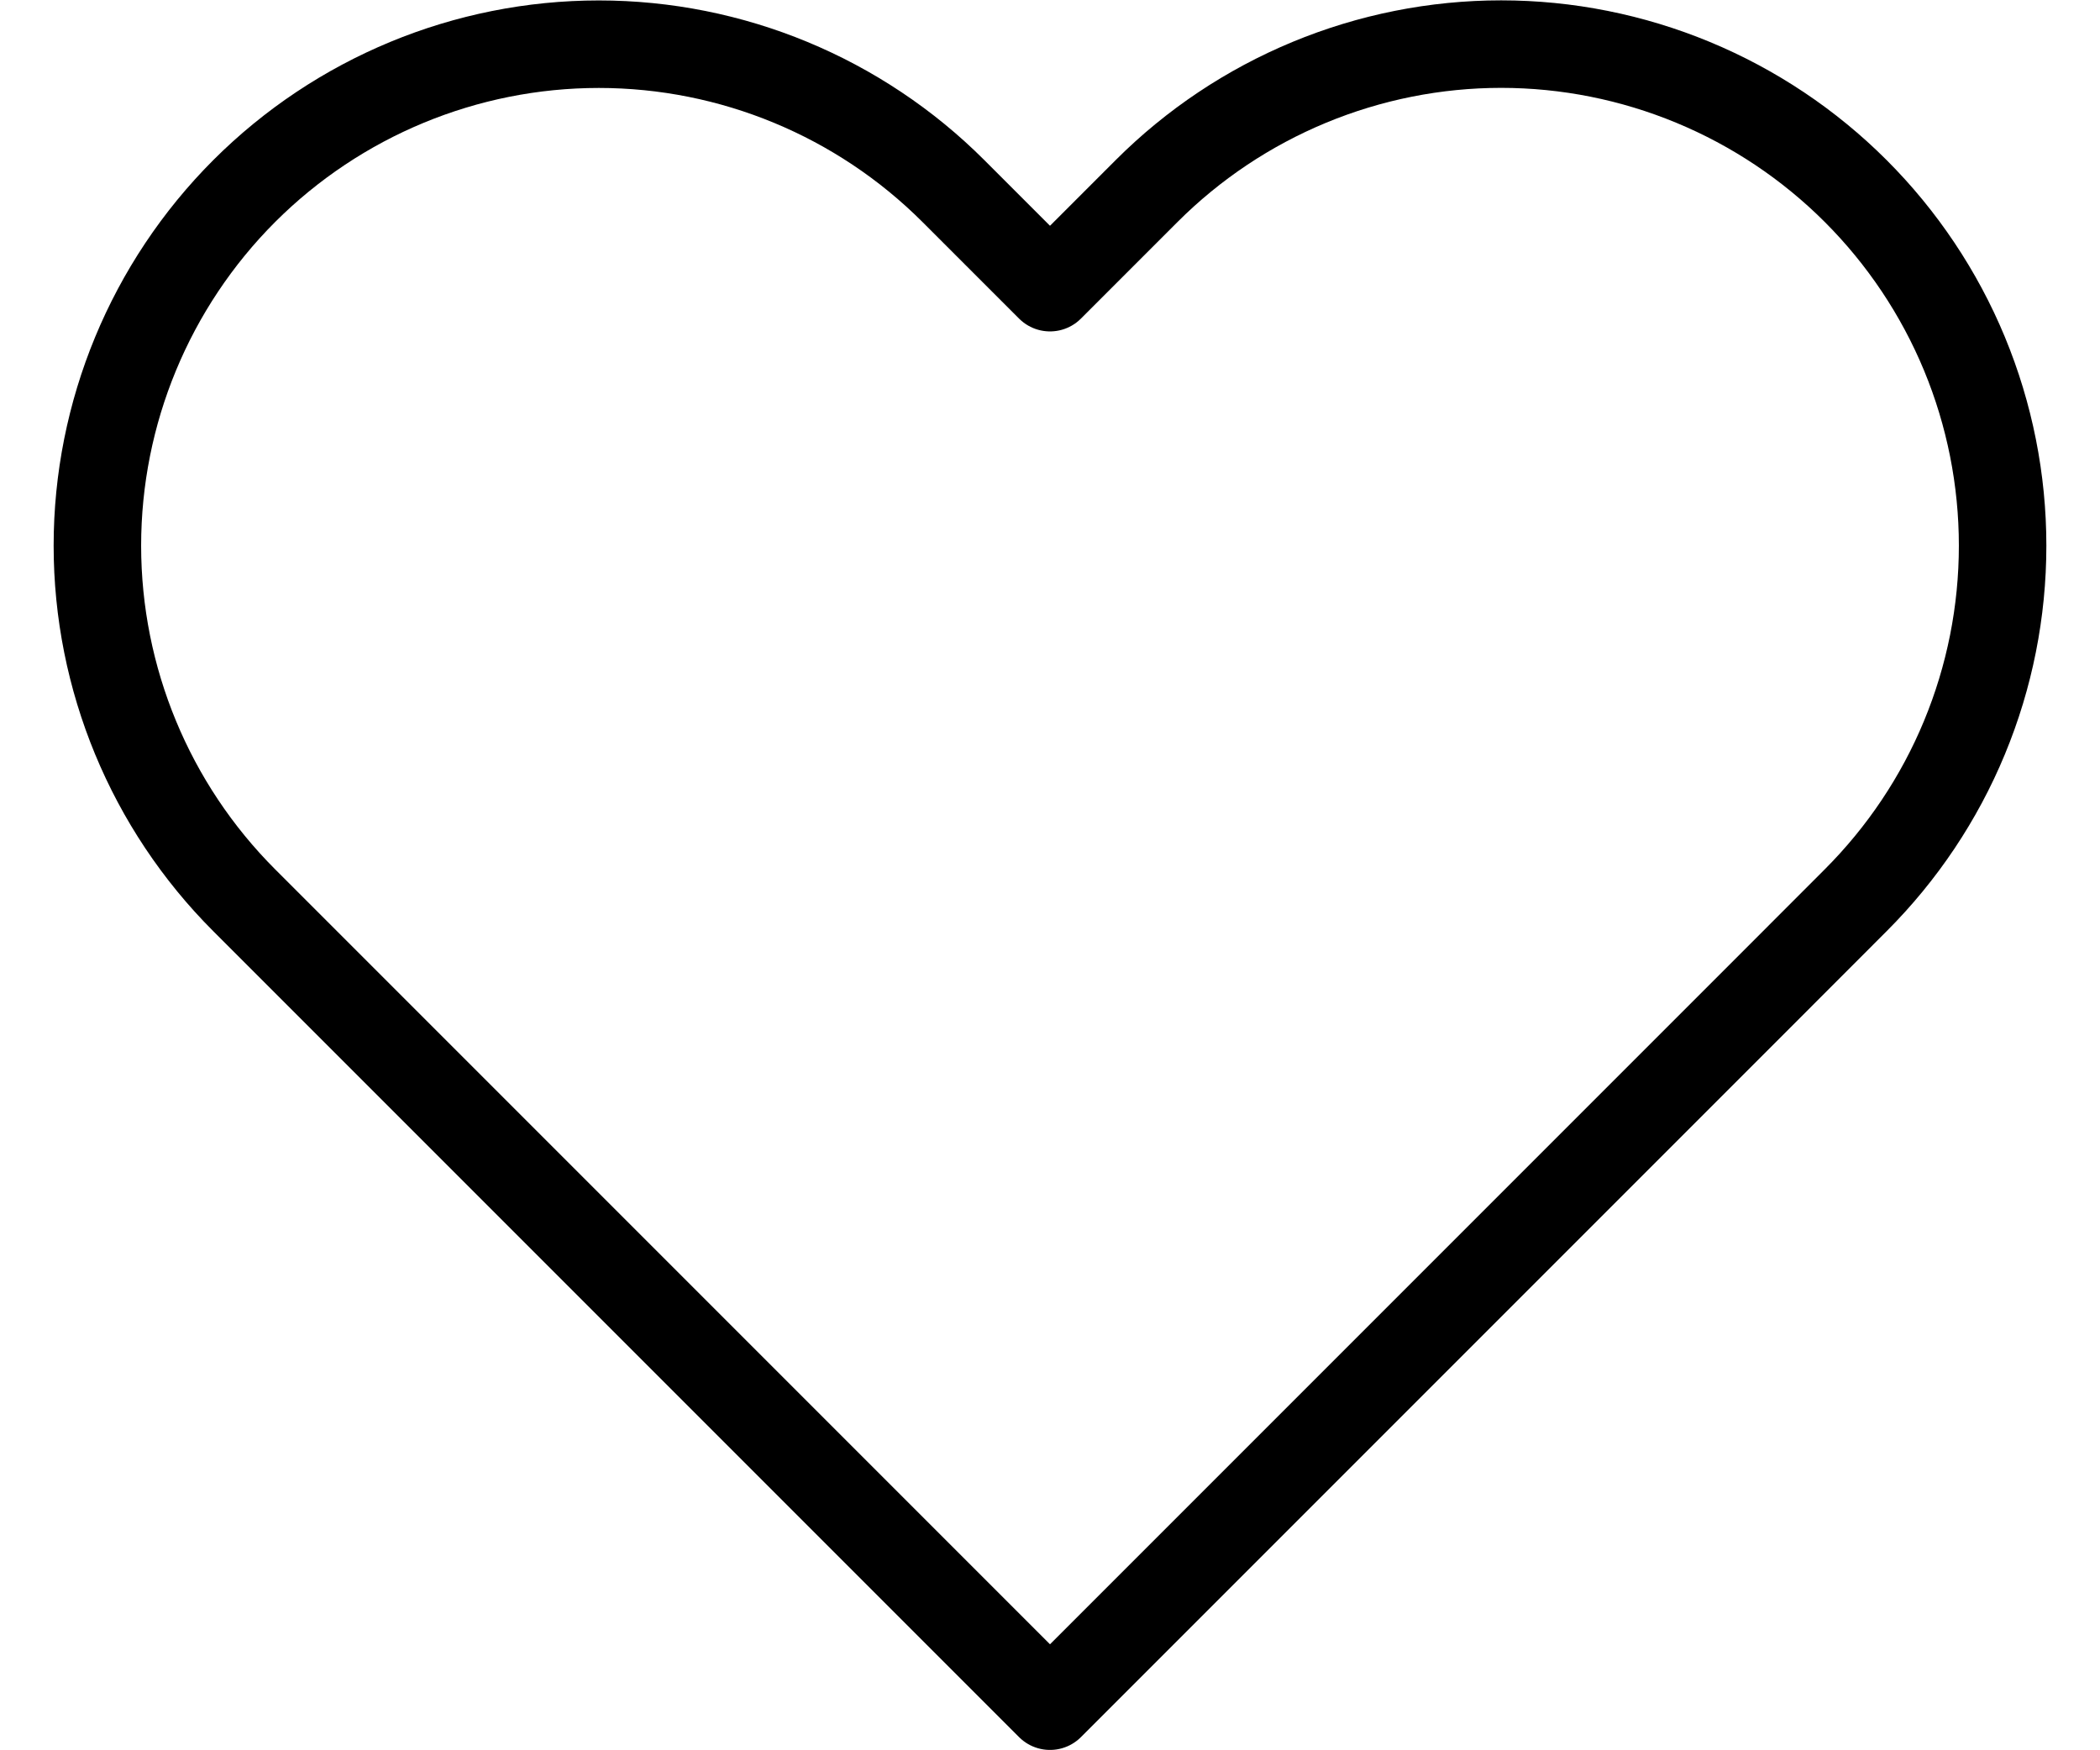 <svg width="24" height="20" viewBox="0 0 24 20" fill="none" xmlns="http://www.w3.org/2000/svg">
<path d="M21.208 2.183C20.676 1.651 20.044 1.229 19.349 0.941C18.654 0.653 17.909 0.504 17.156 0.504C16.404 0.504 15.658 0.653 14.963 0.941C14.268 1.229 13.636 1.651 13.104 2.183L12 3.287L10.896 2.183C9.821 1.109 8.363 0.505 6.844 0.505C5.324 0.505 3.866 1.109 2.791 2.183C1.717 3.258 1.113 4.716 1.113 6.235C1.113 7.755 1.717 9.213 2.791 10.287L3.896 11.392L12 19.496L20.104 11.392L21.208 10.287C21.74 9.755 22.163 9.124 22.451 8.428C22.739 7.733 22.887 6.988 22.887 6.235C22.887 5.483 22.739 4.738 22.451 4.042C22.163 3.347 21.74 2.715 21.208 2.183Z" stroke="black" stroke-linecap="round" stroke-linejoin="round"/>
</svg>
